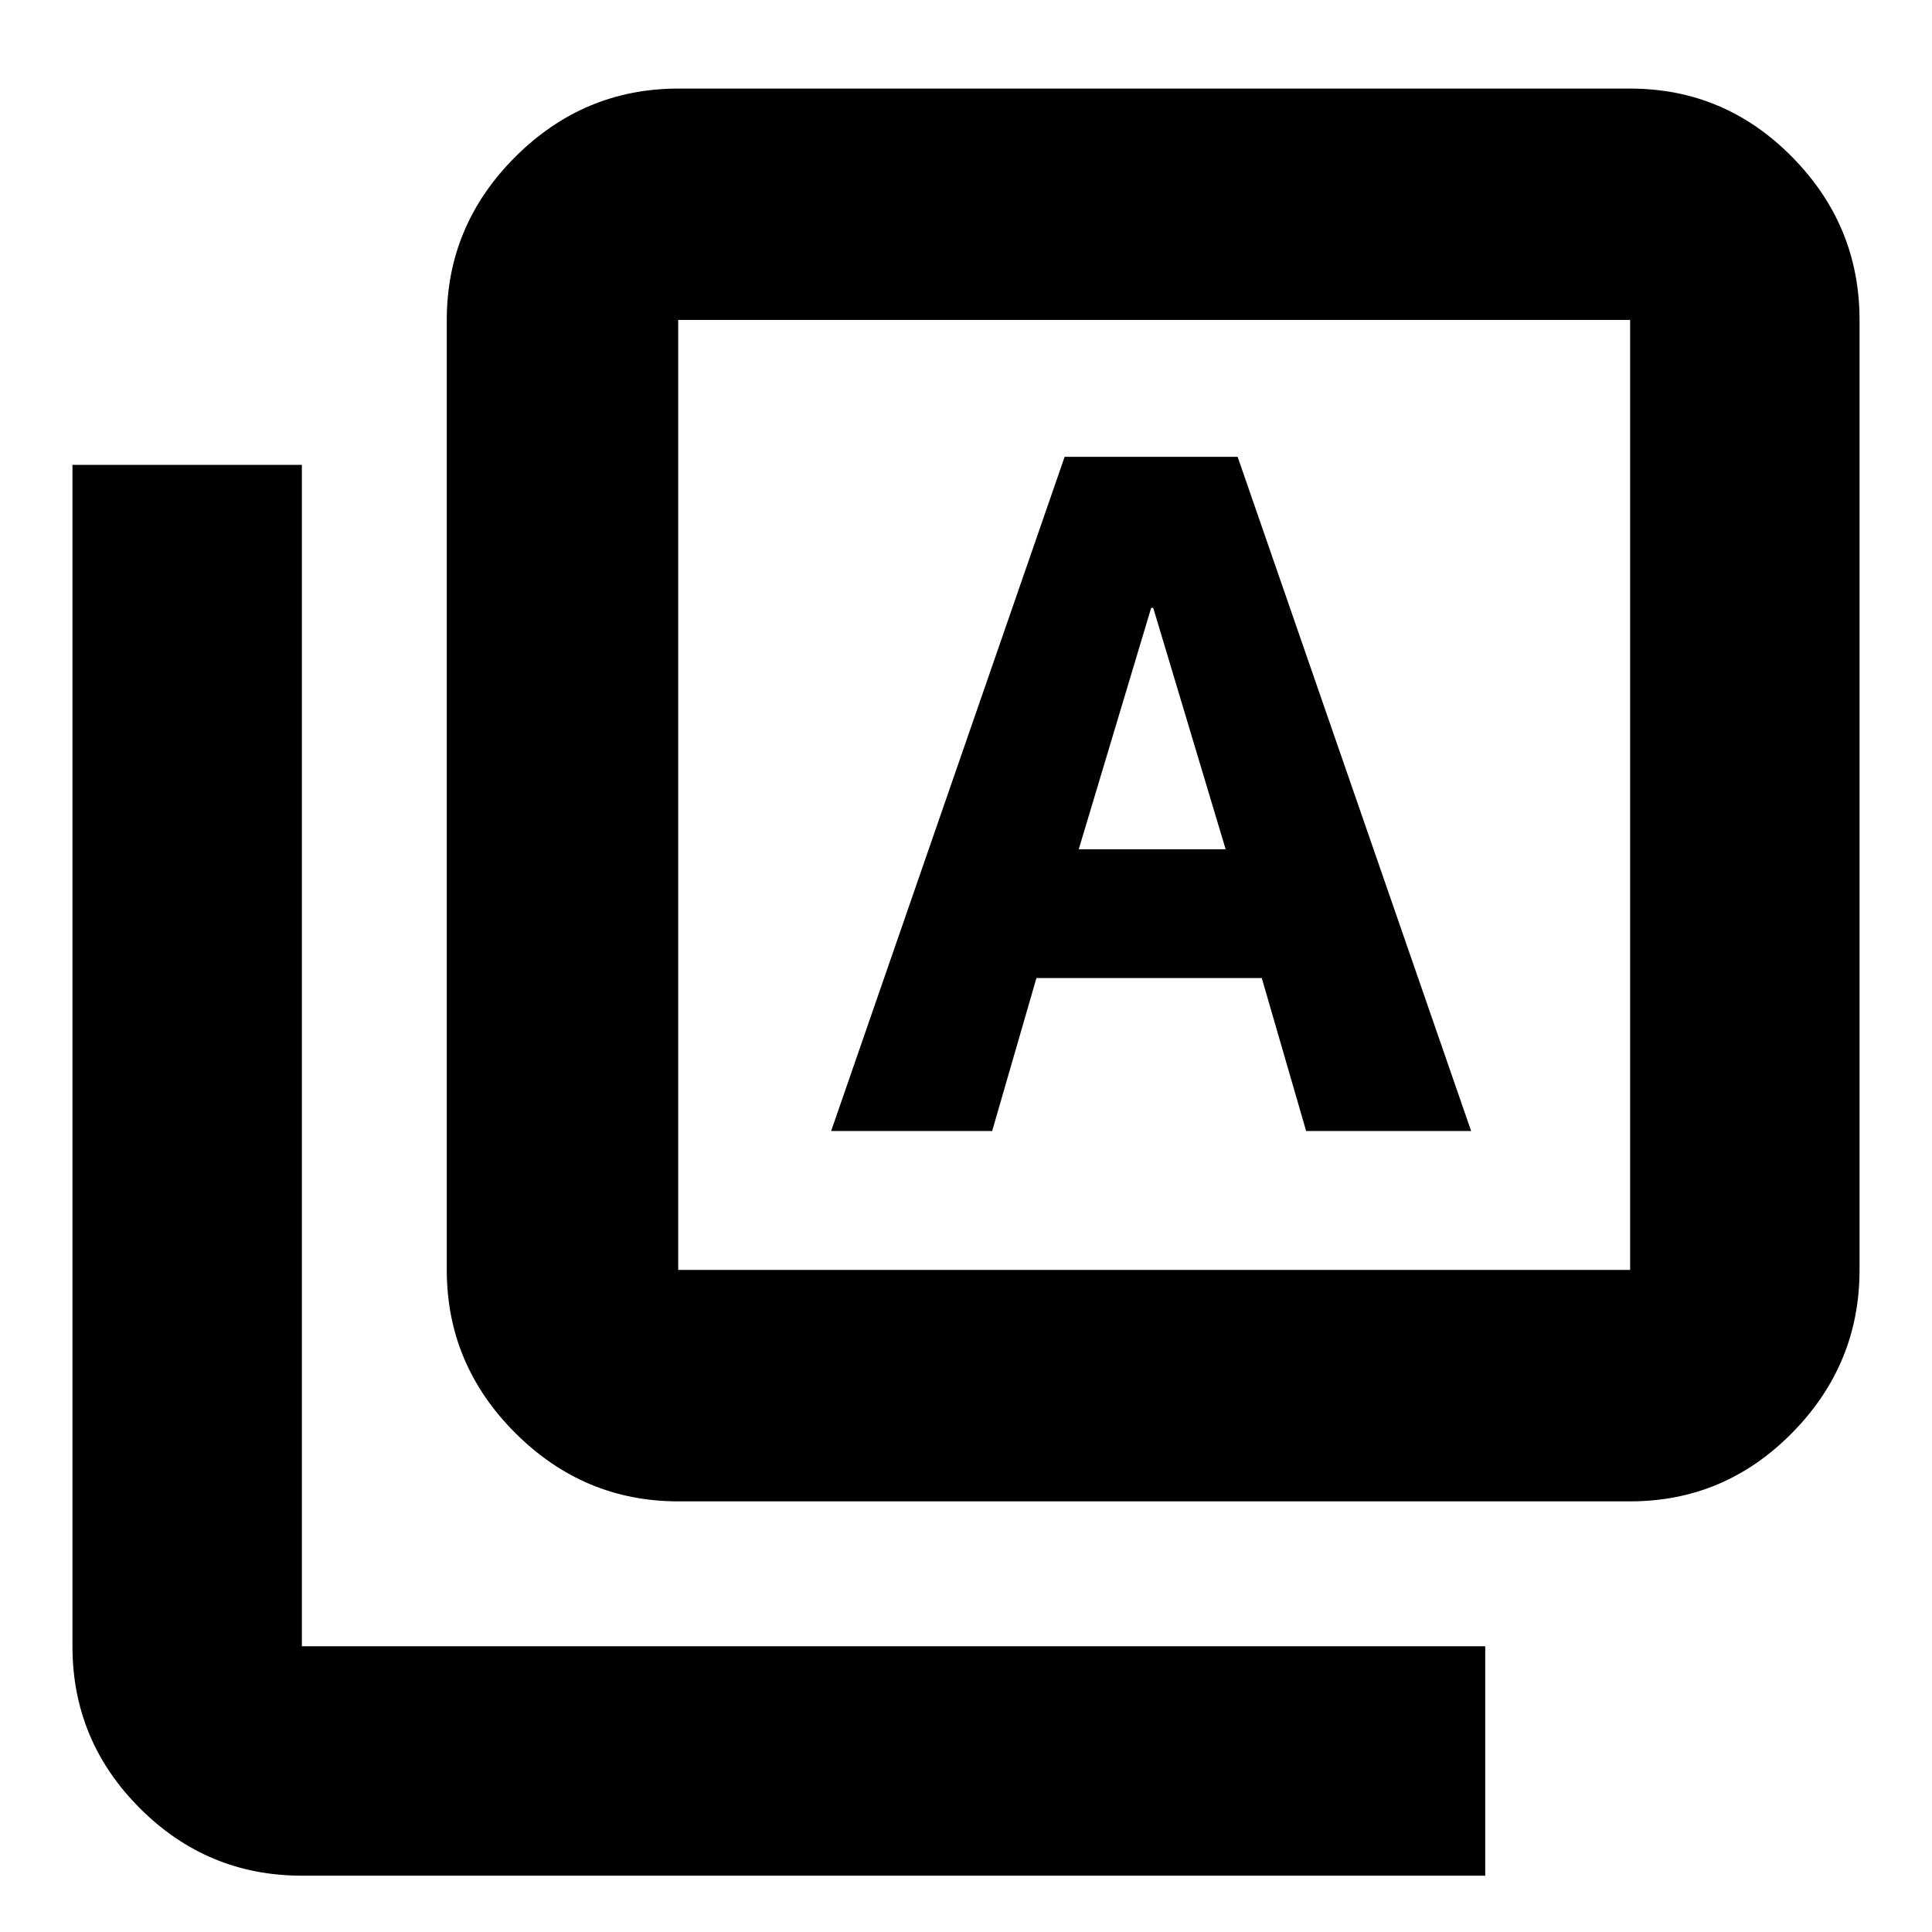 <svg xmlns="http://www.w3.org/2000/svg" height="20" width="20"><path d="M8.604 11.708h1.667l.458-1.583h2.333l.459 1.583h1.708l-2.417-6.979h-1.791Zm2.563-2.916.75-2.5h.021l.75 2.5Zm-4.146 6.75q-.979 0-1.688-.709-.708-.708-.708-1.687V3.312q0-.979.708-1.687.709-.708 1.688-.708h9.854q.979 0 1.677.708.698.708.698 1.687v9.834q0 .979-.698 1.687-.698.709-1.677.709Zm0-2.396h9.854V3.312H7.021v9.834Zm-3.896 6.271q-.979 0-1.677-.698-.698-.698-.698-1.677V4.812h2.375v12.23h12.25v2.375ZM7.021 3.312v9.834-9.834Z"/></svg>
